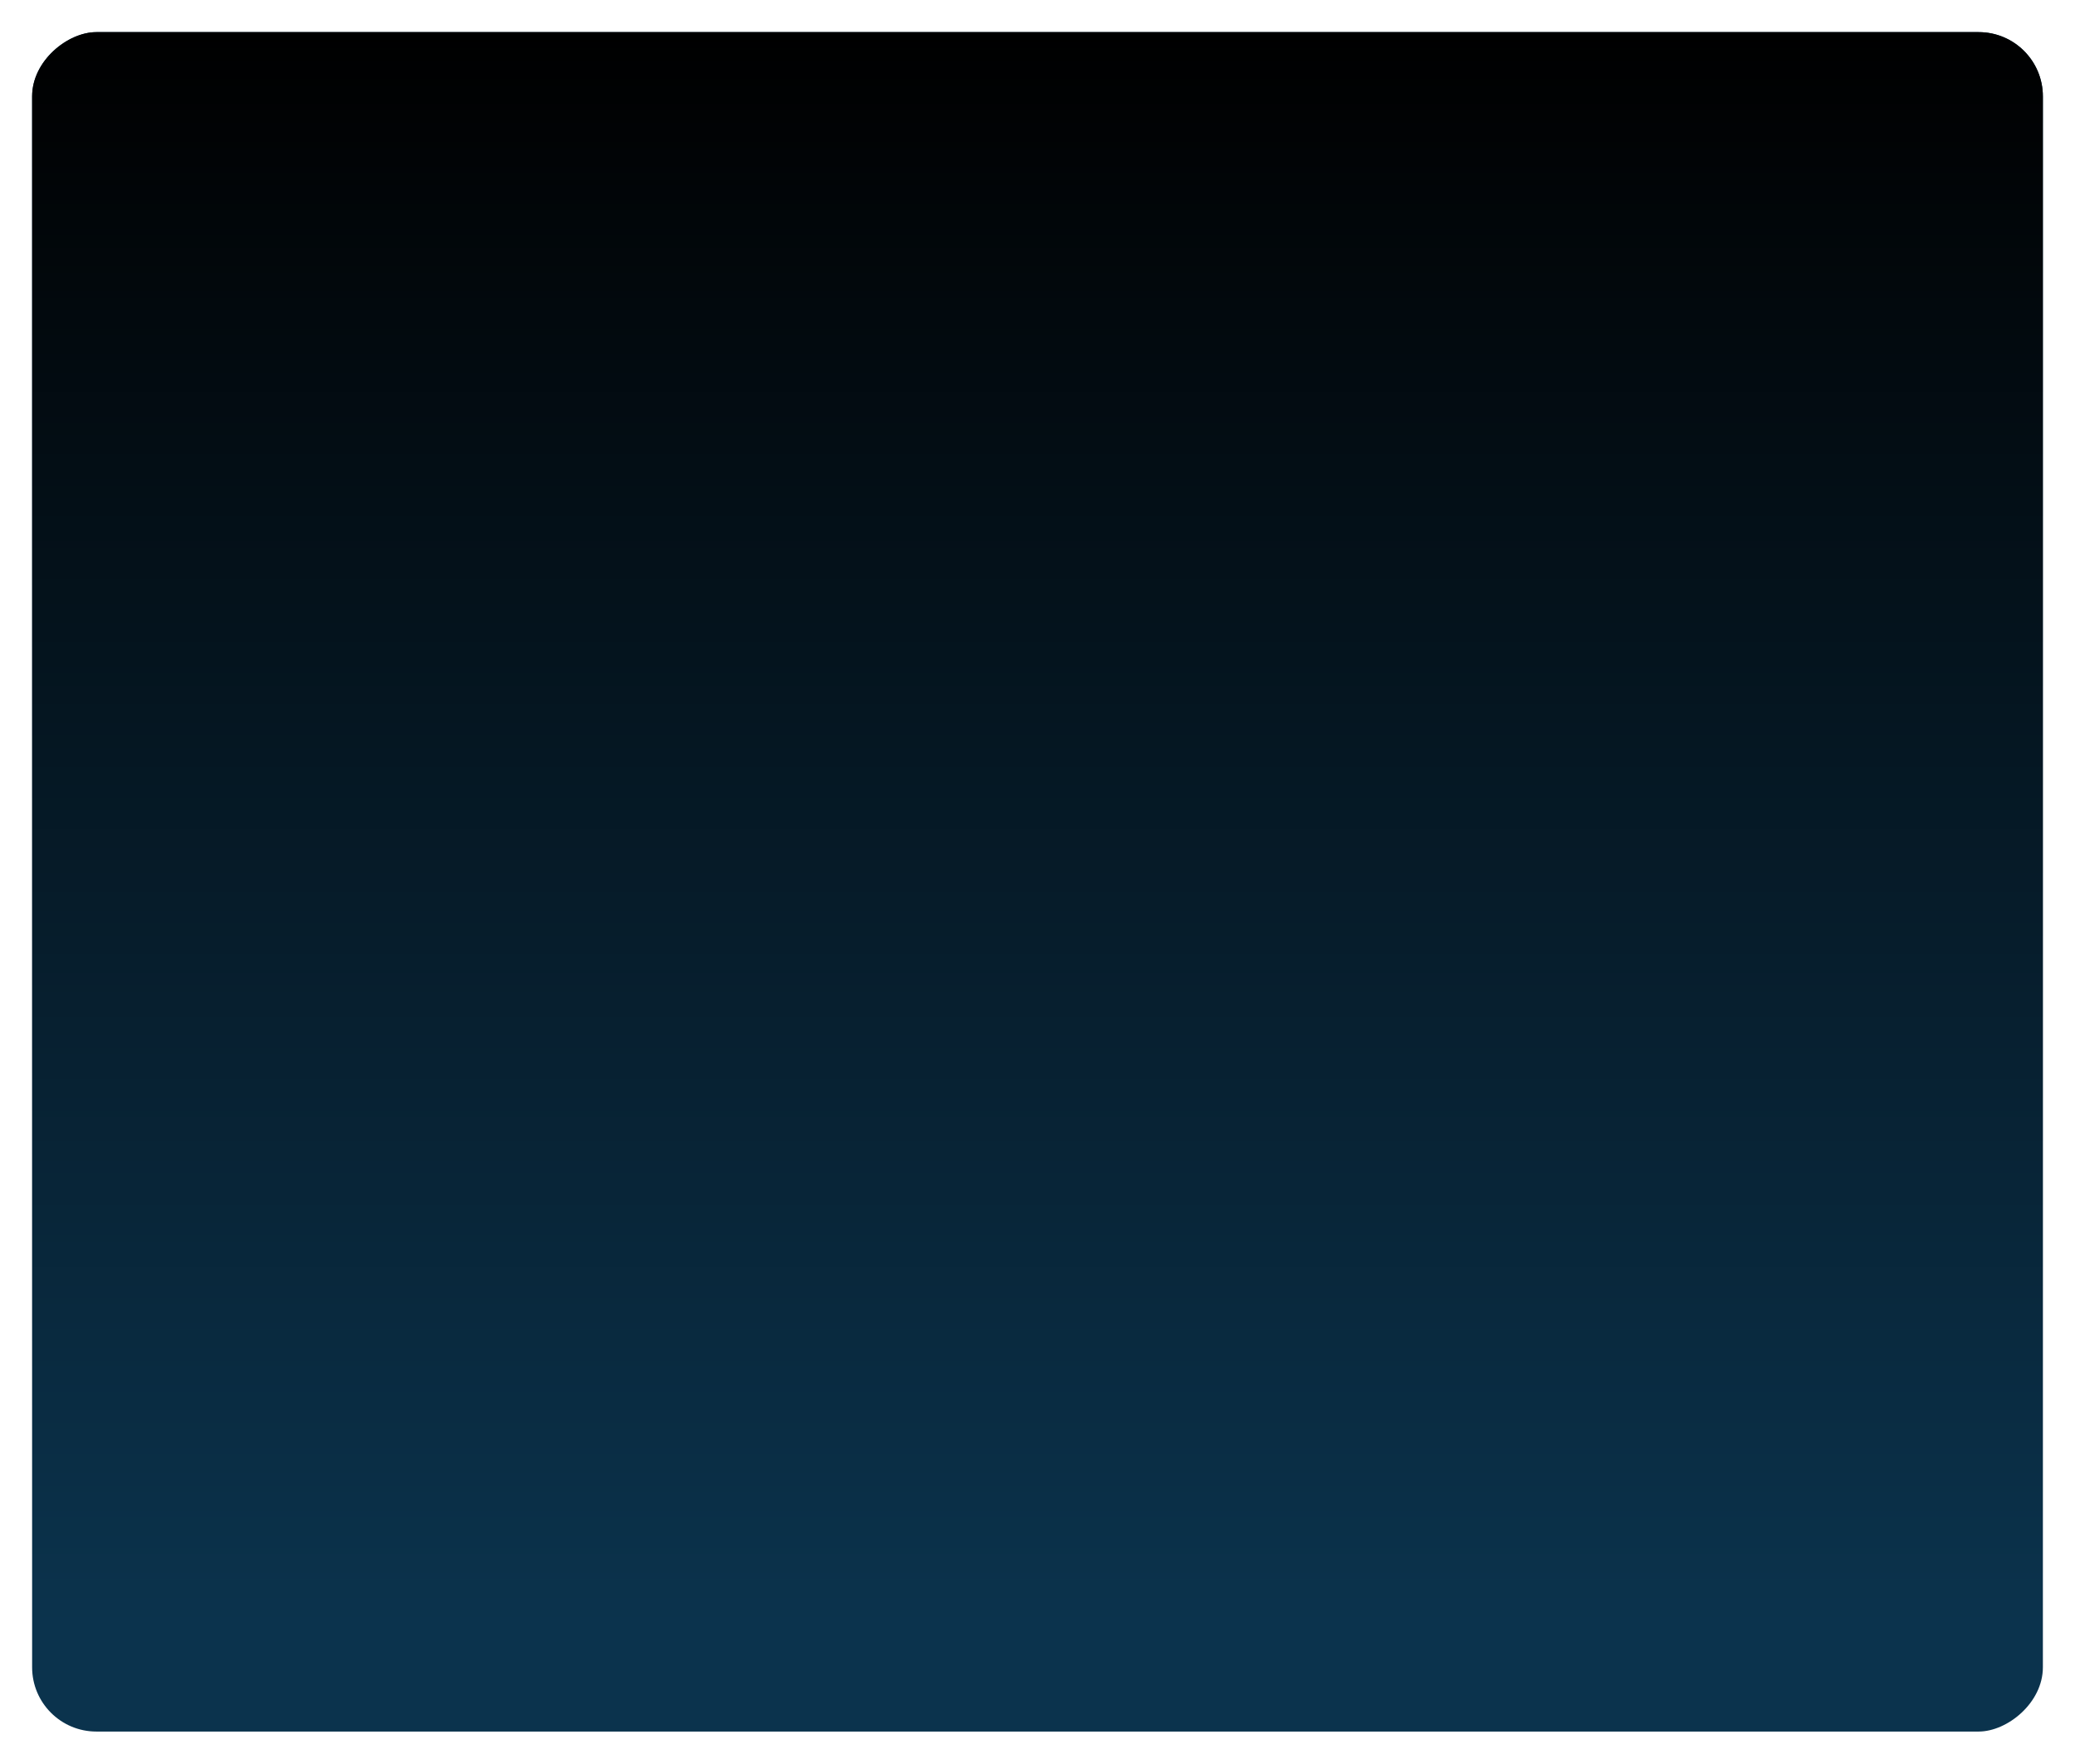 <svg width="646" height="549" viewBox="0 0 646 549" fill="none" xmlns="http://www.w3.org/2000/svg">
<g filter="url(#filter0_d_16_203)">
<rect x="636" width="529" height="626" rx="20" transform="rotate(90 636 0)" fill="#0B334D"/>
<rect x="636" width="529" height="626" rx="20" transform="rotate(90 636 0)" fill="url(#paint0_linear_16_203)"/>
</g>
<defs>
<filter id="filter0_d_16_203" x="0" y="0" width="646" height="549" filterUnits="userSpaceOnUse" color-interpolation-filters="sRGB">
<feFlood flood-opacity="0" result="BackgroundImageFix"/>
<feColorMatrix in="SourceAlpha" type="matrix" values="0 0 0 0 0 0 0 0 0 0 0 0 0 0 0 0 0 0 127 0" result="hardAlpha"/>
<feOffset dy="10"/>
<feGaussianBlur stdDeviation="5"/>
<feComposite in2="hardAlpha" operator="out"/>
<feColorMatrix type="matrix" values="0 0 0 0 0 0 0 0 0 0 0 0 0 0 0 0 0 0 0.25 0"/>
<feBlend mode="normal" in2="BackgroundImageFix" result="effect1_dropShadow_16_203"/>
<feBlend mode="normal" in="SourceGraphic" in2="effect1_dropShadow_16_203" result="shape"/>
</filter>
<linearGradient id="paint0_linear_16_203" x1="636" y1="313" x2="1165" y2="313" gradientUnits="userSpaceOnUse">
<stop/>
<stop offset="0.938" stop-opacity="0"/>
</linearGradient>
</defs>
</svg>
